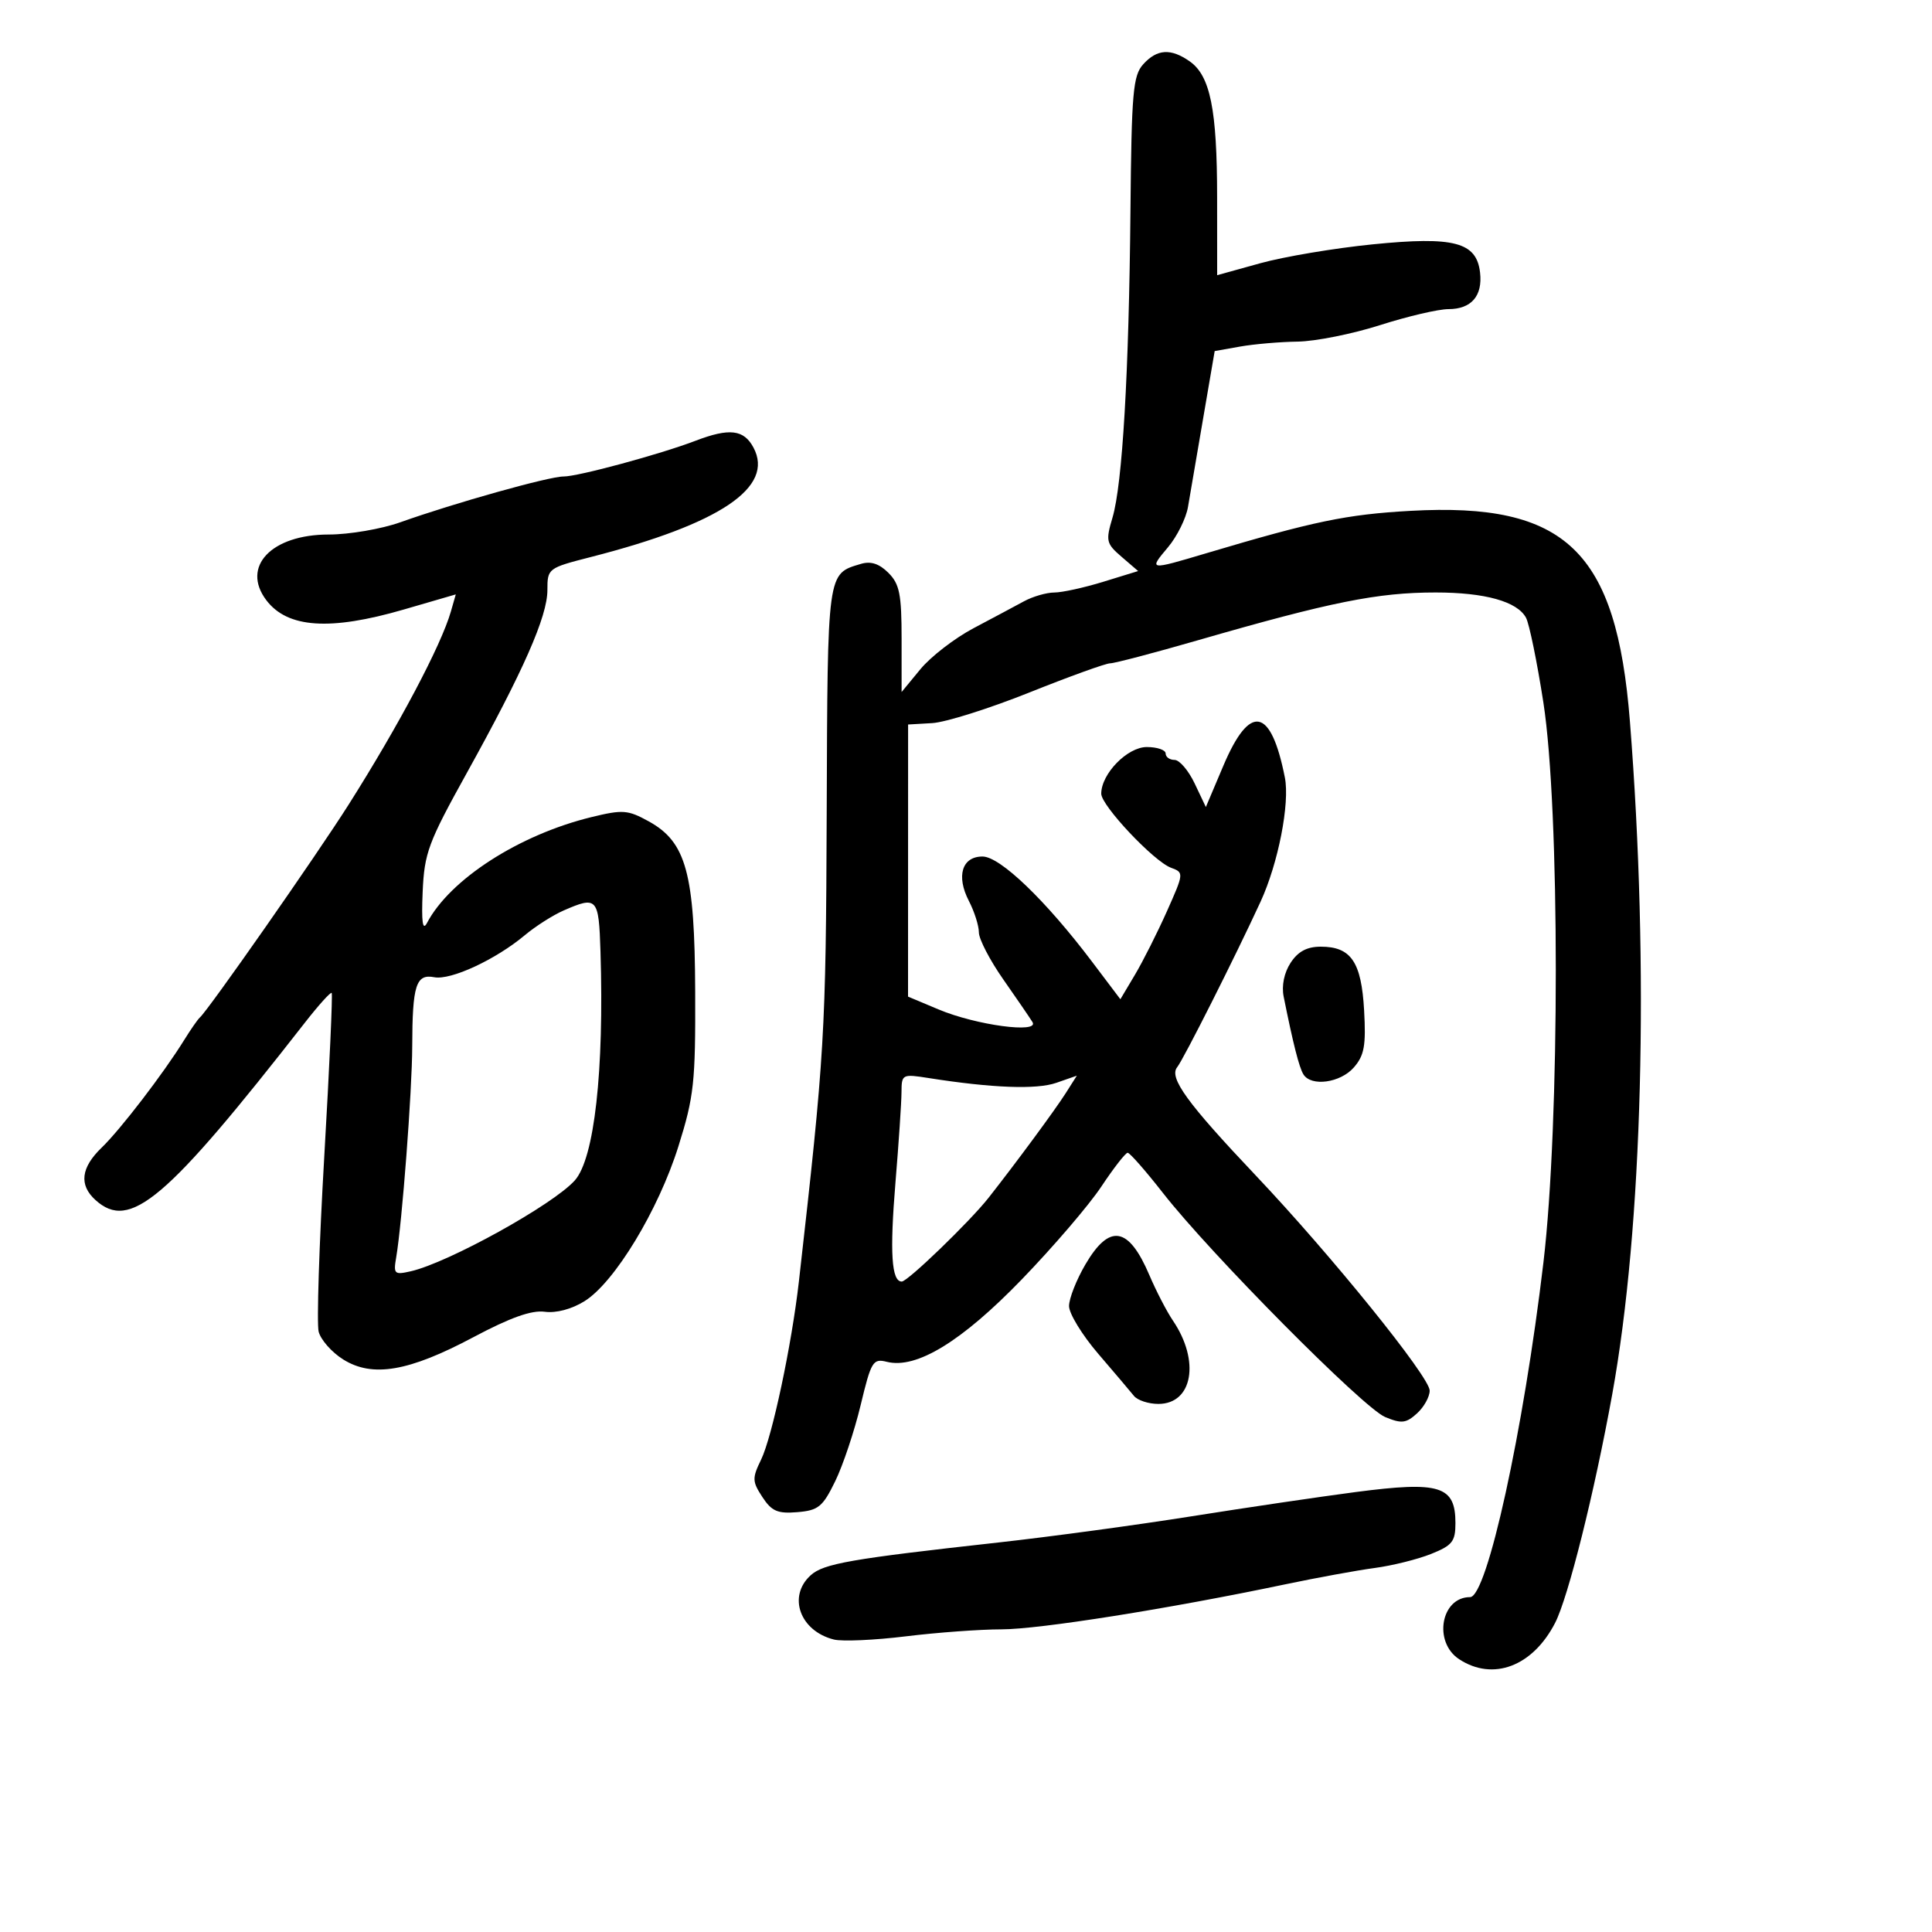<svg xmlns="http://www.w3.org/2000/svg" width="300" height="300" viewBox="0 0 300 300" version="1.1">
	<path d="M 177.519 9.979 C 175.932 11.733, 175.705 14.334, 175.536 32.729 C 175.305 57.893, 174.294 75.169, 172.747 80.378 C 171.673 83.996, 171.767 84.403, 174.163 86.464 L 176.730 88.672 171.325 90.336 C 168.353 91.251, 164.926 92.003, 163.710 92.006 C 162.495 92.010, 160.375 92.624, 159 93.371 C 157.625 94.118, 154.103 95.997, 151.173 97.547 C 148.243 99.096, 144.530 101.960, 142.923 103.910 L 140 107.456 140 99.228 C 140 92.265, 139.685 90.685, 137.949 88.949 C 136.531 87.531, 135.219 87.101, 133.699 87.556 C 128.413 89.139, 128.510 88.436, 128.370 126.286 C 128.244 160.518, 128.057 163.670, 124.050 199 C 122.935 208.829, 119.905 223.108, 118.180 226.656 C 116.779 229.539, 116.797 230.040, 118.384 232.463 C 119.827 234.666, 120.744 235.062, 123.810 234.807 C 127.079 234.535, 127.750 233.987, 129.693 230 C 130.900 227.525, 132.676 222.211, 133.640 218.191 C 135.275 211.377, 135.550 210.921, 137.710 211.463 C 142.295 212.614, 149.319 208.325, 158.655 198.674 C 163.535 193.628, 169.097 187.138, 171.014 184.252 C 172.931 181.365, 174.771 179.003, 175.102 179.002 C 175.434 179.001, 177.902 181.813, 180.587 185.250 C 187.967 194.698, 211.703 218.634, 215.079 220.033 C 217.633 221.091, 218.328 221.013, 220.026 219.477 C 221.111 218.494, 222 216.899, 222 215.933 C 222 213.804, 206.704 194.886, 194.970 182.502 C 184.336 171.279, 181.481 167.343, 182.792 165.715 C 183.774 164.495, 191.876 148.413, 195.746 140 C 198.488 134.040, 200.305 124.744, 199.513 120.730 C 197.356 109.804, 194.080 109.179, 189.959 118.908 L 187.244 125.316 185.508 121.658 C 184.553 119.646, 183.148 118, 182.386 118 C 181.624 118, 181 117.550, 181 117 C 181 116.450, 179.681 116, 178.068 116 C 175.058 116, 171 120.159, 171 123.245 C 171 125.094, 179.158 133.753, 181.833 134.743 C 183.854 135.491, 183.846 135.570, 181.189 141.525 C 179.710 144.839, 177.481 149.262, 176.236 151.356 L 173.972 155.161 169.569 149.331 C 162.362 139.788, 155.293 133, 152.564 133 C 149.375 133, 148.446 136.028, 150.448 139.900 C 151.302 141.551, 152 143.748, 152 144.785 C 152 145.821, 153.705 149.106, 155.790 152.084 C 157.874 155.063, 159.914 158.043, 160.322 158.707 C 161.437 160.520, 151.571 159.194, 145.750 156.749 L 141 154.754 141.005 133.627 L 141.010 112.500 144.755 112.284 C 146.815 112.165, 153.598 110.027, 159.829 107.534 C 166.060 105.040, 171.708 103, 172.381 103 C 173.054 103, 179.206 101.383, 186.052 99.407 C 206.662 93.458, 213.922 92, 222.927 92 C 230.593 92, 235.611 93.404, 236.960 95.926 C 237.465 96.869, 238.677 102.784, 239.653 109.071 C 242.221 125.608, 242.229 174.336, 239.667 196 C 236.575 222.152, 230.910 248, 228.270 248 C 223.744 248, 222.519 254.984, 226.579 257.644 C 231.840 261.091, 237.998 258.758, 241.477 252 C 243.511 248.049, 247.582 231.756, 250.348 216.500 C 255.064 190.482, 256.119 150.328, 253.091 112 C 251 85.525, 243.140 77.981, 219.041 79.324 C 209.093 79.878, 204.027 80.929, 187.299 85.911 C 178.355 88.575, 178.341 88.572, 181.371 84.971 C 182.773 83.304, 184.168 80.492, 184.470 78.721 C 184.773 76.949, 185.829 70.778, 186.817 65.008 L 188.615 54.515 192.557 53.815 C 194.726 53.430, 198.750 53.084, 201.500 53.045 C 204.250 53.006, 210.005 51.855, 214.288 50.487 C 218.572 49.119, 223.354 48, 224.916 48 C 228.469 48, 230.240 45.949, 229.822 42.318 C 229.279 37.595, 225.790 36.677, 213.170 37.939 C 207.247 38.531, 199.385 39.852, 195.700 40.874 L 189 42.731 188.994 30.616 C 188.988 17.002, 187.931 11.766, 184.739 9.529 C 181.800 7.471, 179.668 7.604, 177.519 9.979 M 108 68.442 C 102.501 70.545, 89.706 74.008, 87.500 73.991 C 85.300 73.973, 70.559 78.108, 62.161 81.099 C 59.225 82.144, 54.223 83, 51.046 83 C 42.136 83, 37.400 87.994, 41.363 93.211 C 44.646 97.531, 51.245 97.976, 62.689 94.649 L 70.775 92.298 70.015 94.948 C 68.500 100.231, 61.910 112.672, 54.105 124.988 C 49.102 132.881, 32.337 156.866, 31.030 158 C 30.713 158.275, 29.617 159.850, 28.595 161.500 C 25.384 166.681, 18.708 175.389, 15.796 178.194 C 12.558 181.313, 12.239 184.001, 14.829 186.345 C 20.170 191.179, 25.768 186.436, 47.348 158.792 C 49.464 156.081, 51.334 154.006, 51.503 154.181 C 51.671 154.357, 51.156 165.746, 50.357 179.492 C 49.558 193.237, 49.163 205.514, 49.479 206.773 C 49.795 208.032, 51.504 209.973, 53.277 211.086 C 57.827 213.942, 63.458 212.984, 73.492 207.646 C 79.228 204.595, 82.537 203.414, 84.583 203.689 C 86.363 203.928, 88.774 203.287, 90.768 202.044 C 95.432 199.138, 102.235 187.915, 105.344 178 C 107.767 170.272, 108.003 168.093, 107.949 154 C 107.877 135.574, 106.562 130.751, 100.733 127.539 C 97.489 125.751, 96.702 125.692, 91.837 126.880 C 80.609 129.621, 69.879 136.528, 66.302 143.319 C 65.625 144.603, 65.428 143.190, 65.630 138.505 C 65.892 132.454, 66.490 130.839, 72.458 120.076 C 81.268 104.187, 85 95.723, 85 91.633 C 85 88.259, 85.074 88.203, 91.750 86.493 C 111.854 81.344, 120.296 75.659, 116.995 69.491 C 115.497 66.691, 113.260 66.430, 108 68.442 M 87.500 141.389 C 85.850 142.110, 83.150 143.831, 81.500 145.213 C 76.982 148.999, 70.013 152.236, 67.439 151.744 C 64.594 151.200, 64.034 152.959, 64.010 162.500 C 63.993 169.423, 62.434 189.919, 61.518 195.263 C 61.078 197.830, 61.239 197.983, 63.772 197.407 C 69.613 196.079, 85.882 187.071, 89.253 183.298 C 92.295 179.894, 93.823 166.279, 93.243 147.750 C 92.980 139.376, 92.733 139.103, 87.500 141.389 M 200.409 149.498 C 199.402 151.036, 198.985 153.054, 199.325 154.748 C 200.791 162.056, 201.731 165.756, 202.393 166.827 C 203.596 168.774, 208.135 168.150, 210.226 165.750 C 211.849 163.888, 212.123 162.362, 211.819 156.905 C 211.400 149.367, 209.792 147, 205.094 147 C 202.947 147, 201.562 147.738, 200.409 149.498 M 139.984 169.618 C 139.975 171.203, 139.553 177.509, 139.046 183.631 C 138.146 194.515, 138.431 199, 140.026 199 C 140.947 199, 150.602 189.679, 153.515 185.977 C 157.771 180.569, 163.817 172.371, 165.473 169.765 L 167.210 167.031 164.014 168.145 C 160.967 169.207, 154.052 168.949, 144.250 167.406 C 140.081 166.749, 140 166.792, 139.984 169.618 M 168.542 196.338 C 167.144 198.724, 166 201.634, 166 202.804 C 166 203.975, 168.041 207.311, 170.536 210.217 C 173.030 213.122, 175.523 216.063, 176.075 216.750 C 176.627 217.438, 178.335 218, 179.870 218 C 185.207 218, 186.374 211.317, 182.129 205.061 C 181.174 203.652, 179.529 200.475, 178.474 198 C 175.251 190.441, 172.288 189.945, 168.542 196.338 M 210.500 231.685 C 205 232.404, 193.525 234.100, 185 235.454 C 176.475 236.808, 162.975 238.637, 155 239.520 C 132.099 242.055, 127.888 242.791, 125.882 244.607 C 122.269 247.877, 124.213 253.262, 129.483 254.585 C 130.772 254.909, 135.803 254.686, 140.663 254.089 C 145.523 253.493, 152.200 253.005, 155.500 253.005 C 161.357 253.003, 181.449 249.818, 199.500 246.029 C 204.450 244.989, 210.733 243.841, 213.463 243.476 C 216.192 243.112, 220.129 242.132, 222.213 241.298 C 225.514 239.977, 226 239.364, 226 236.514 C 226 230.718, 223.603 229.971, 210.500 231.685" stroke="none" fill="black" fill-rule="evenodd"/>
</svg>